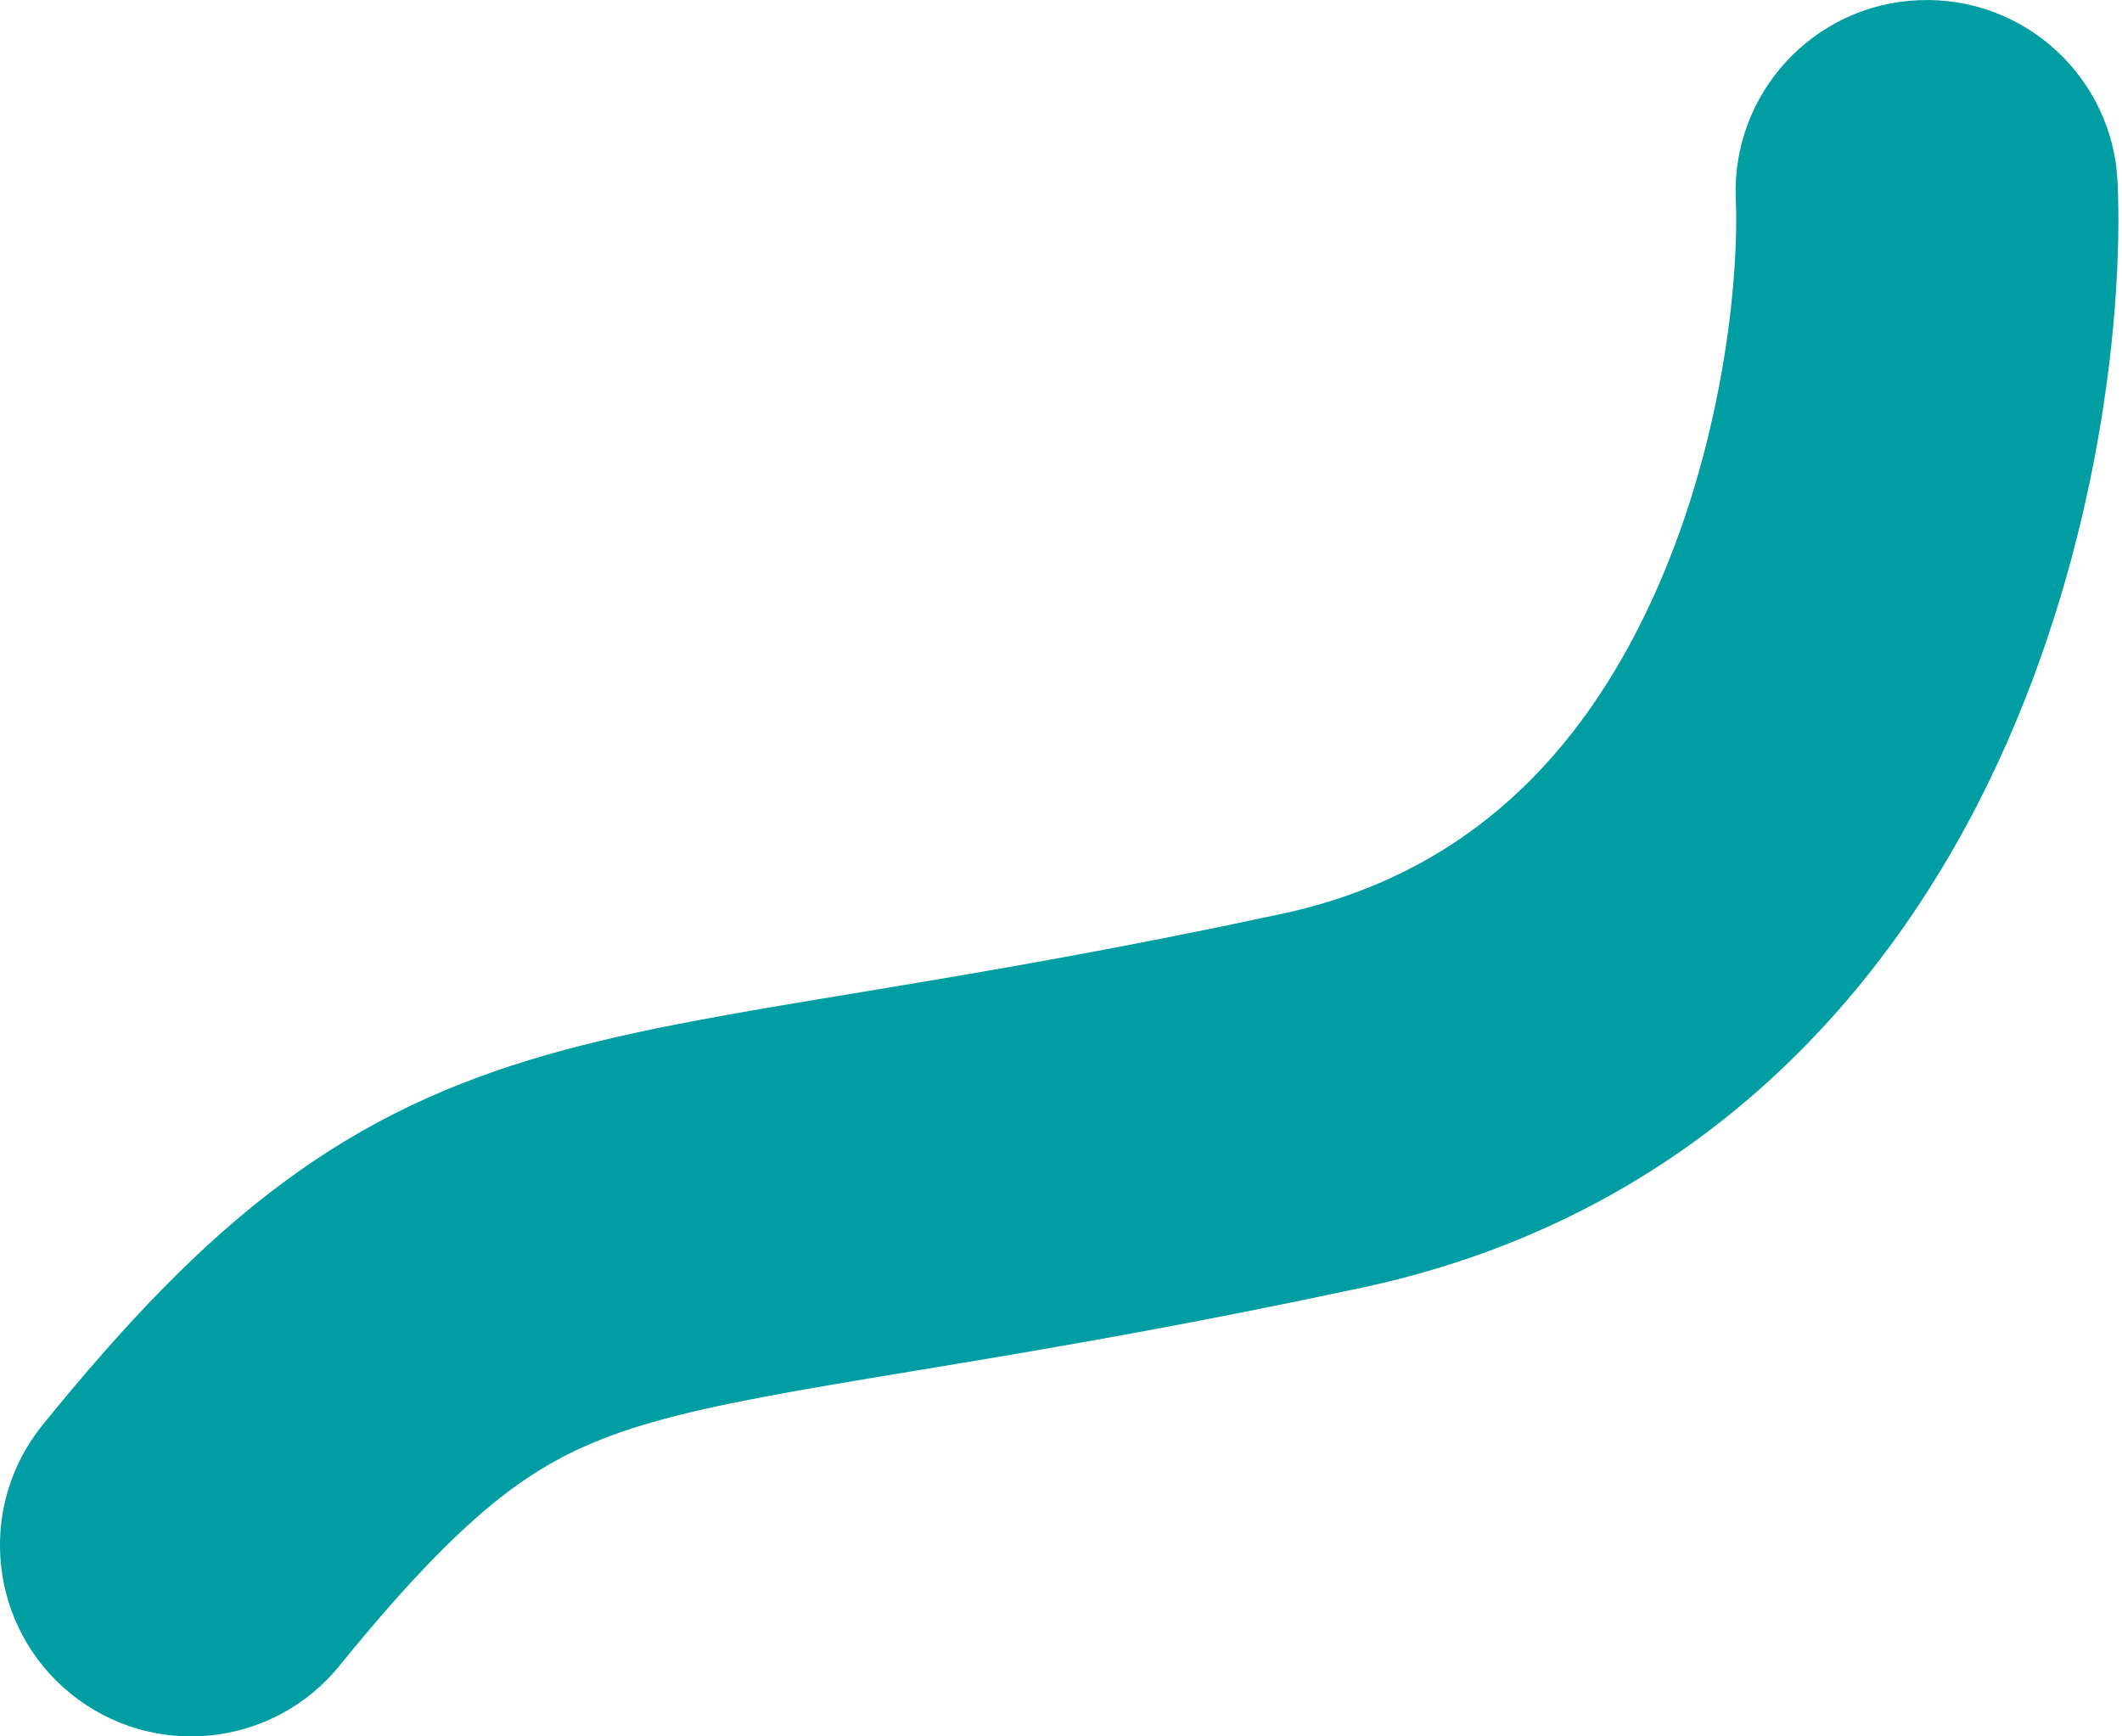 <svg width="22" height="18" viewBox="0 0 22 18" fill="none" xmlns="http://www.w3.org/2000/svg">
<path d="M19.893 0.002C18.8 0.047 17.951 0.97 17.996 2.064C18.031 2.898 17.86 4.64 17.116 6.243C16.398 7.79 15.235 9.056 13.29 9.473L12.62 9.614C11.099 9.926 9.869 10.129 8.82 10.303C7.654 10.496 6.6 10.668 5.673 10.934C4.69 11.215 3.807 11.611 2.925 12.267C2.074 12.899 1.291 13.724 0.443 14.77C-0.247 15.62 -0.117 16.868 0.733 17.557C1.583 18.247 2.831 18.117 3.52 17.267C4.277 16.334 4.82 15.797 5.289 15.447C5.728 15.122 6.161 14.916 6.764 14.743C7.425 14.554 8.229 14.418 9.467 14.213C10.521 14.039 11.813 13.825 13.416 13.496L14.123 13.348C17.614 12.598 19.631 10.24 20.711 7.911C21.766 5.637 22.012 3.247 21.955 1.899C21.91 0.805 20.987 -0.044 19.893 0.002Z" fill="#009DA3"/>
</svg>
